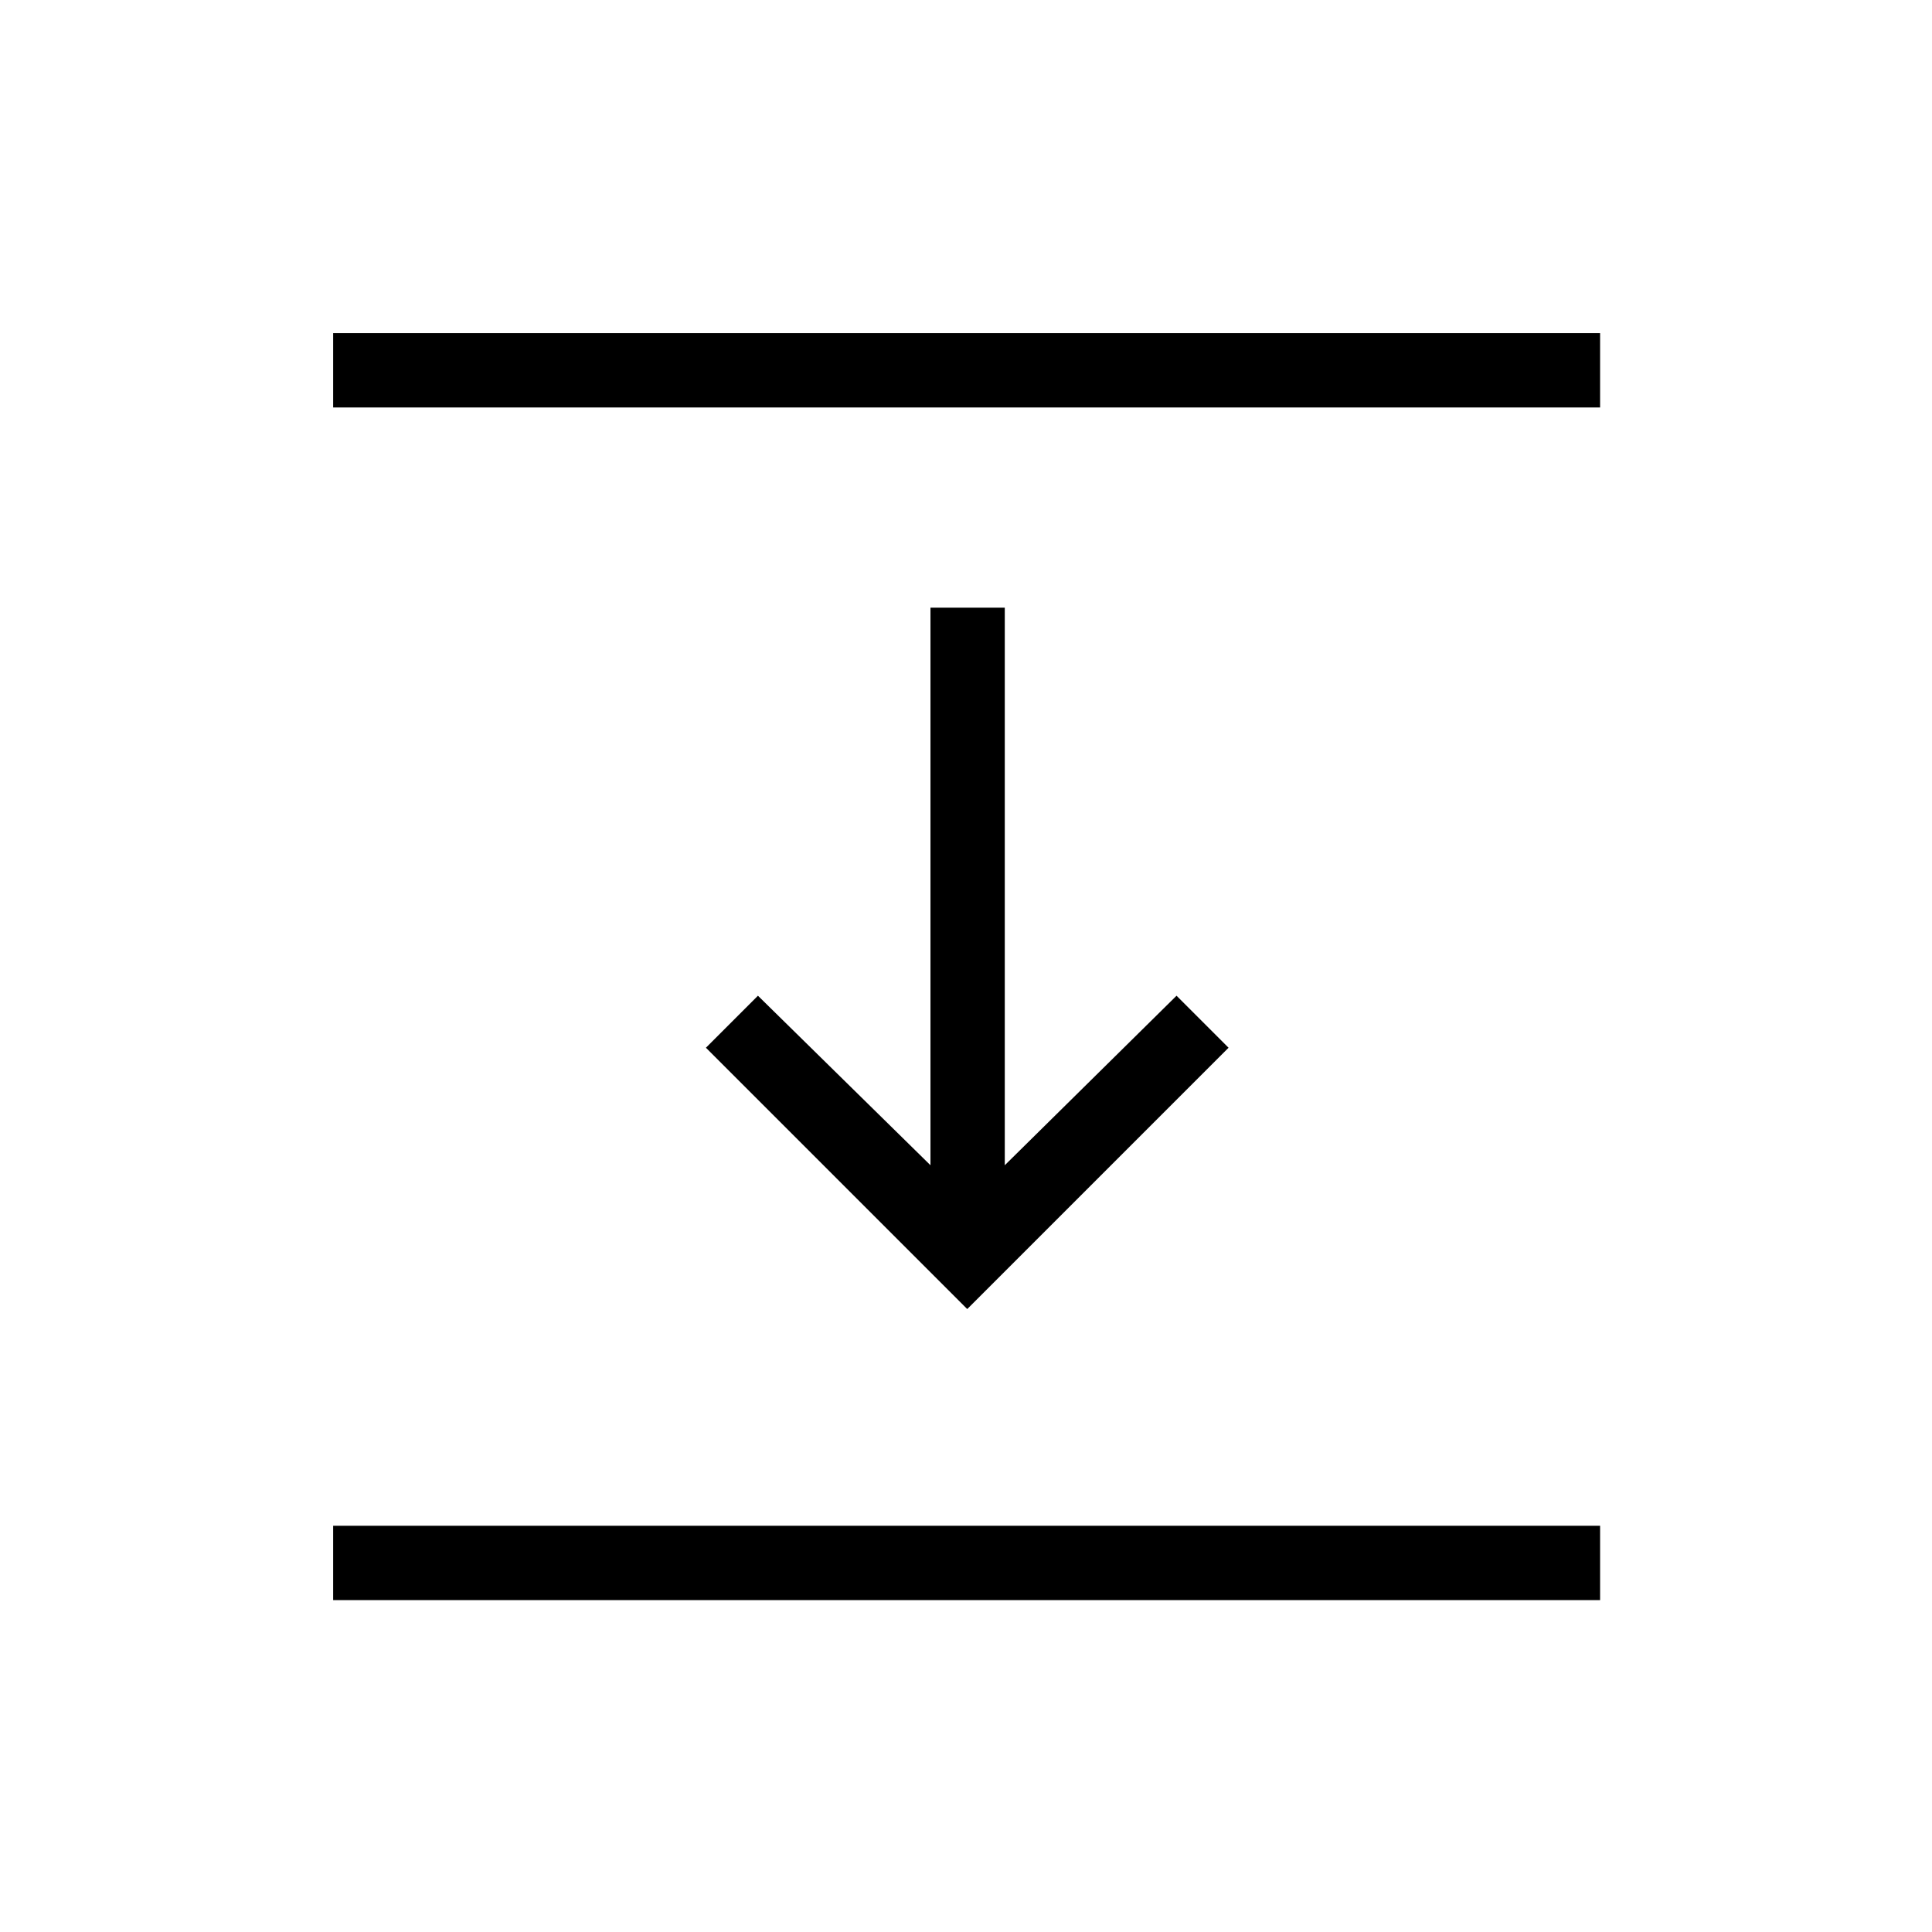 <svg xmlns="http://www.w3.org/2000/svg" height="24" viewBox="0 96 960 960" width="24"><path d="M165.538 298.462v-36.924h629.539v36.924H165.538Zm315.077 448L350.769 616.615l25.846-25.846L462.346 675V397.961h36.923V675l85.346-84.231 25.847 25.846-129.847 129.847ZM165.538 891.077v-36.923h629.539v36.923H165.538Z"/></svg>